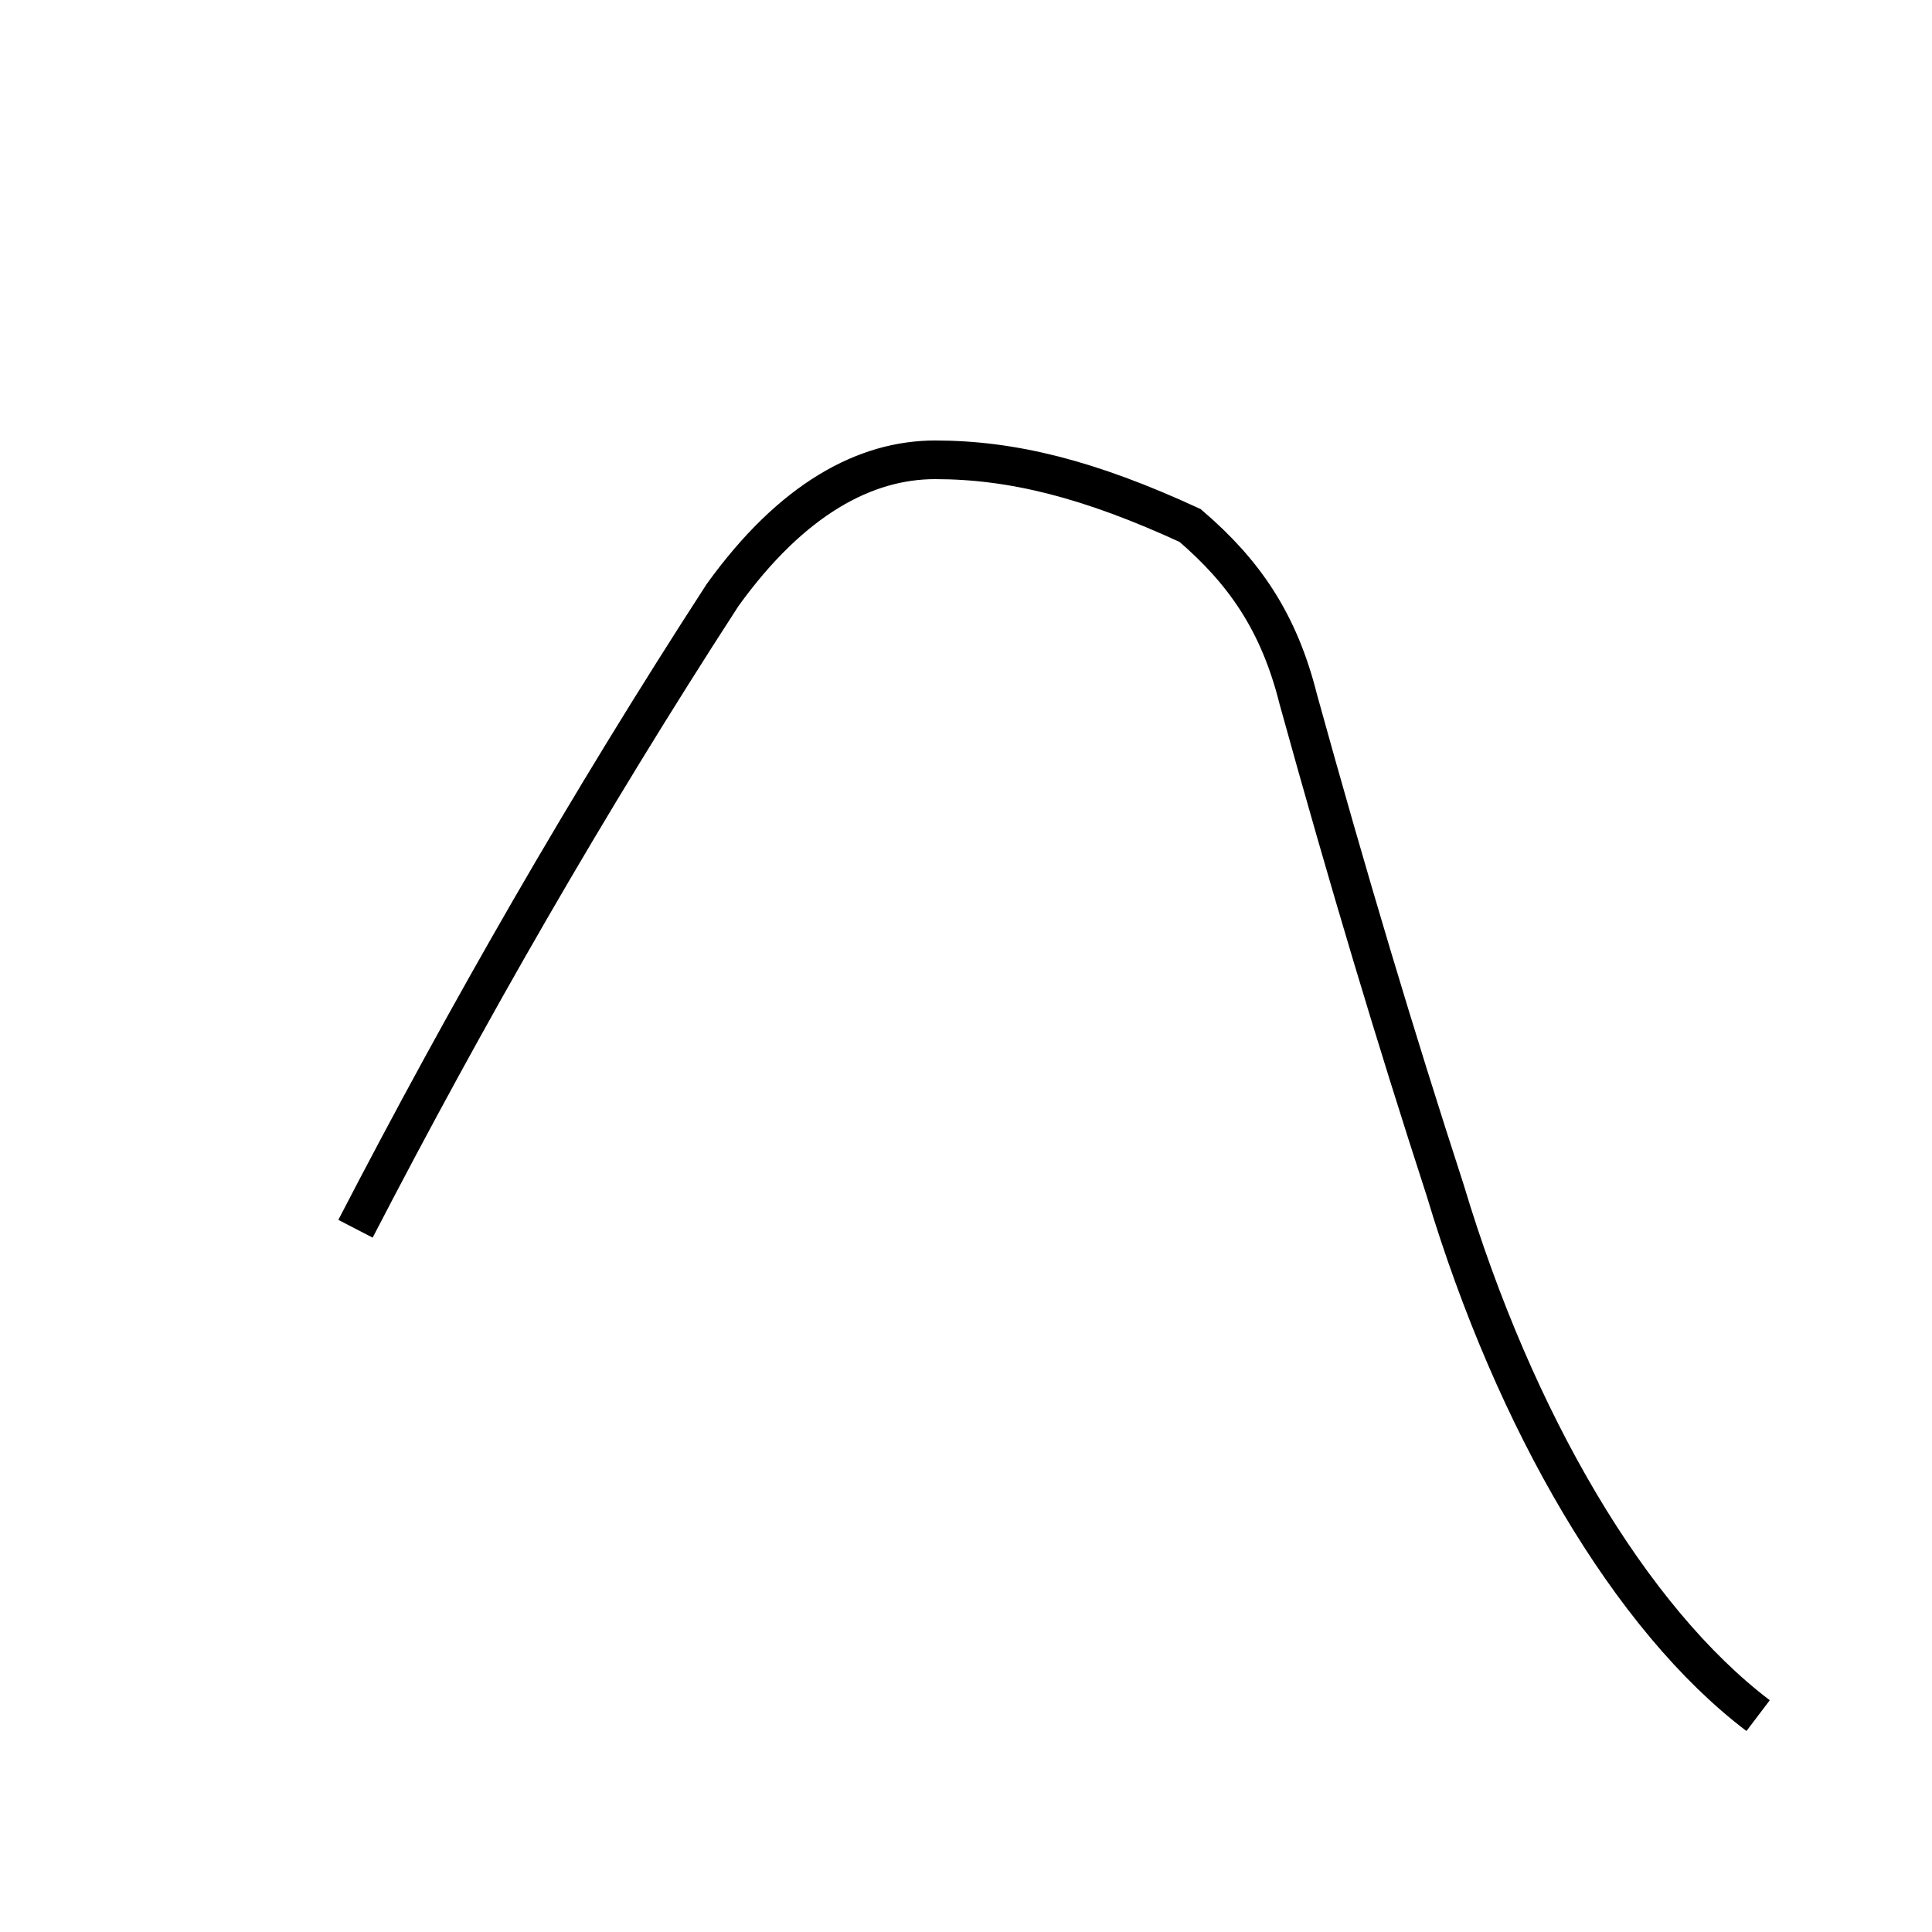 <?xml version='1.0' encoding='utf8'?>
<svg viewBox="0.0 -44.0 50.0 50.0" version="1.1" xmlns="http://www.w3.org/2000/svg">
<rect x="0.0" y="-44.0" width="50.0" height="50.0" fill="#808080" stroke="none"/>
<rect x="-1000" y="-1000" width="2000" height="2000" stroke="white" fill="white"/>
<g style="fill:none; stroke:#000000;  stroke-width:1">
<path d="M 45.5 -0.4 C 42.2 2.1 39.2 7.2 37.4 13.2 C 36.1 17.2 34.9 21.2 33.6 25.9 C 33.1 27.9 32.2 29.2 30.8 30.4 C 28.2 31.6 26.2 32.1 24.2 32.1 C 22.4 32.1 20.5 31.1 18.7 28.6 C 15.2 23.2 12.1 17.8 9.2 12.2 " transform="scale(1, -1)" />
</g>
</svg>